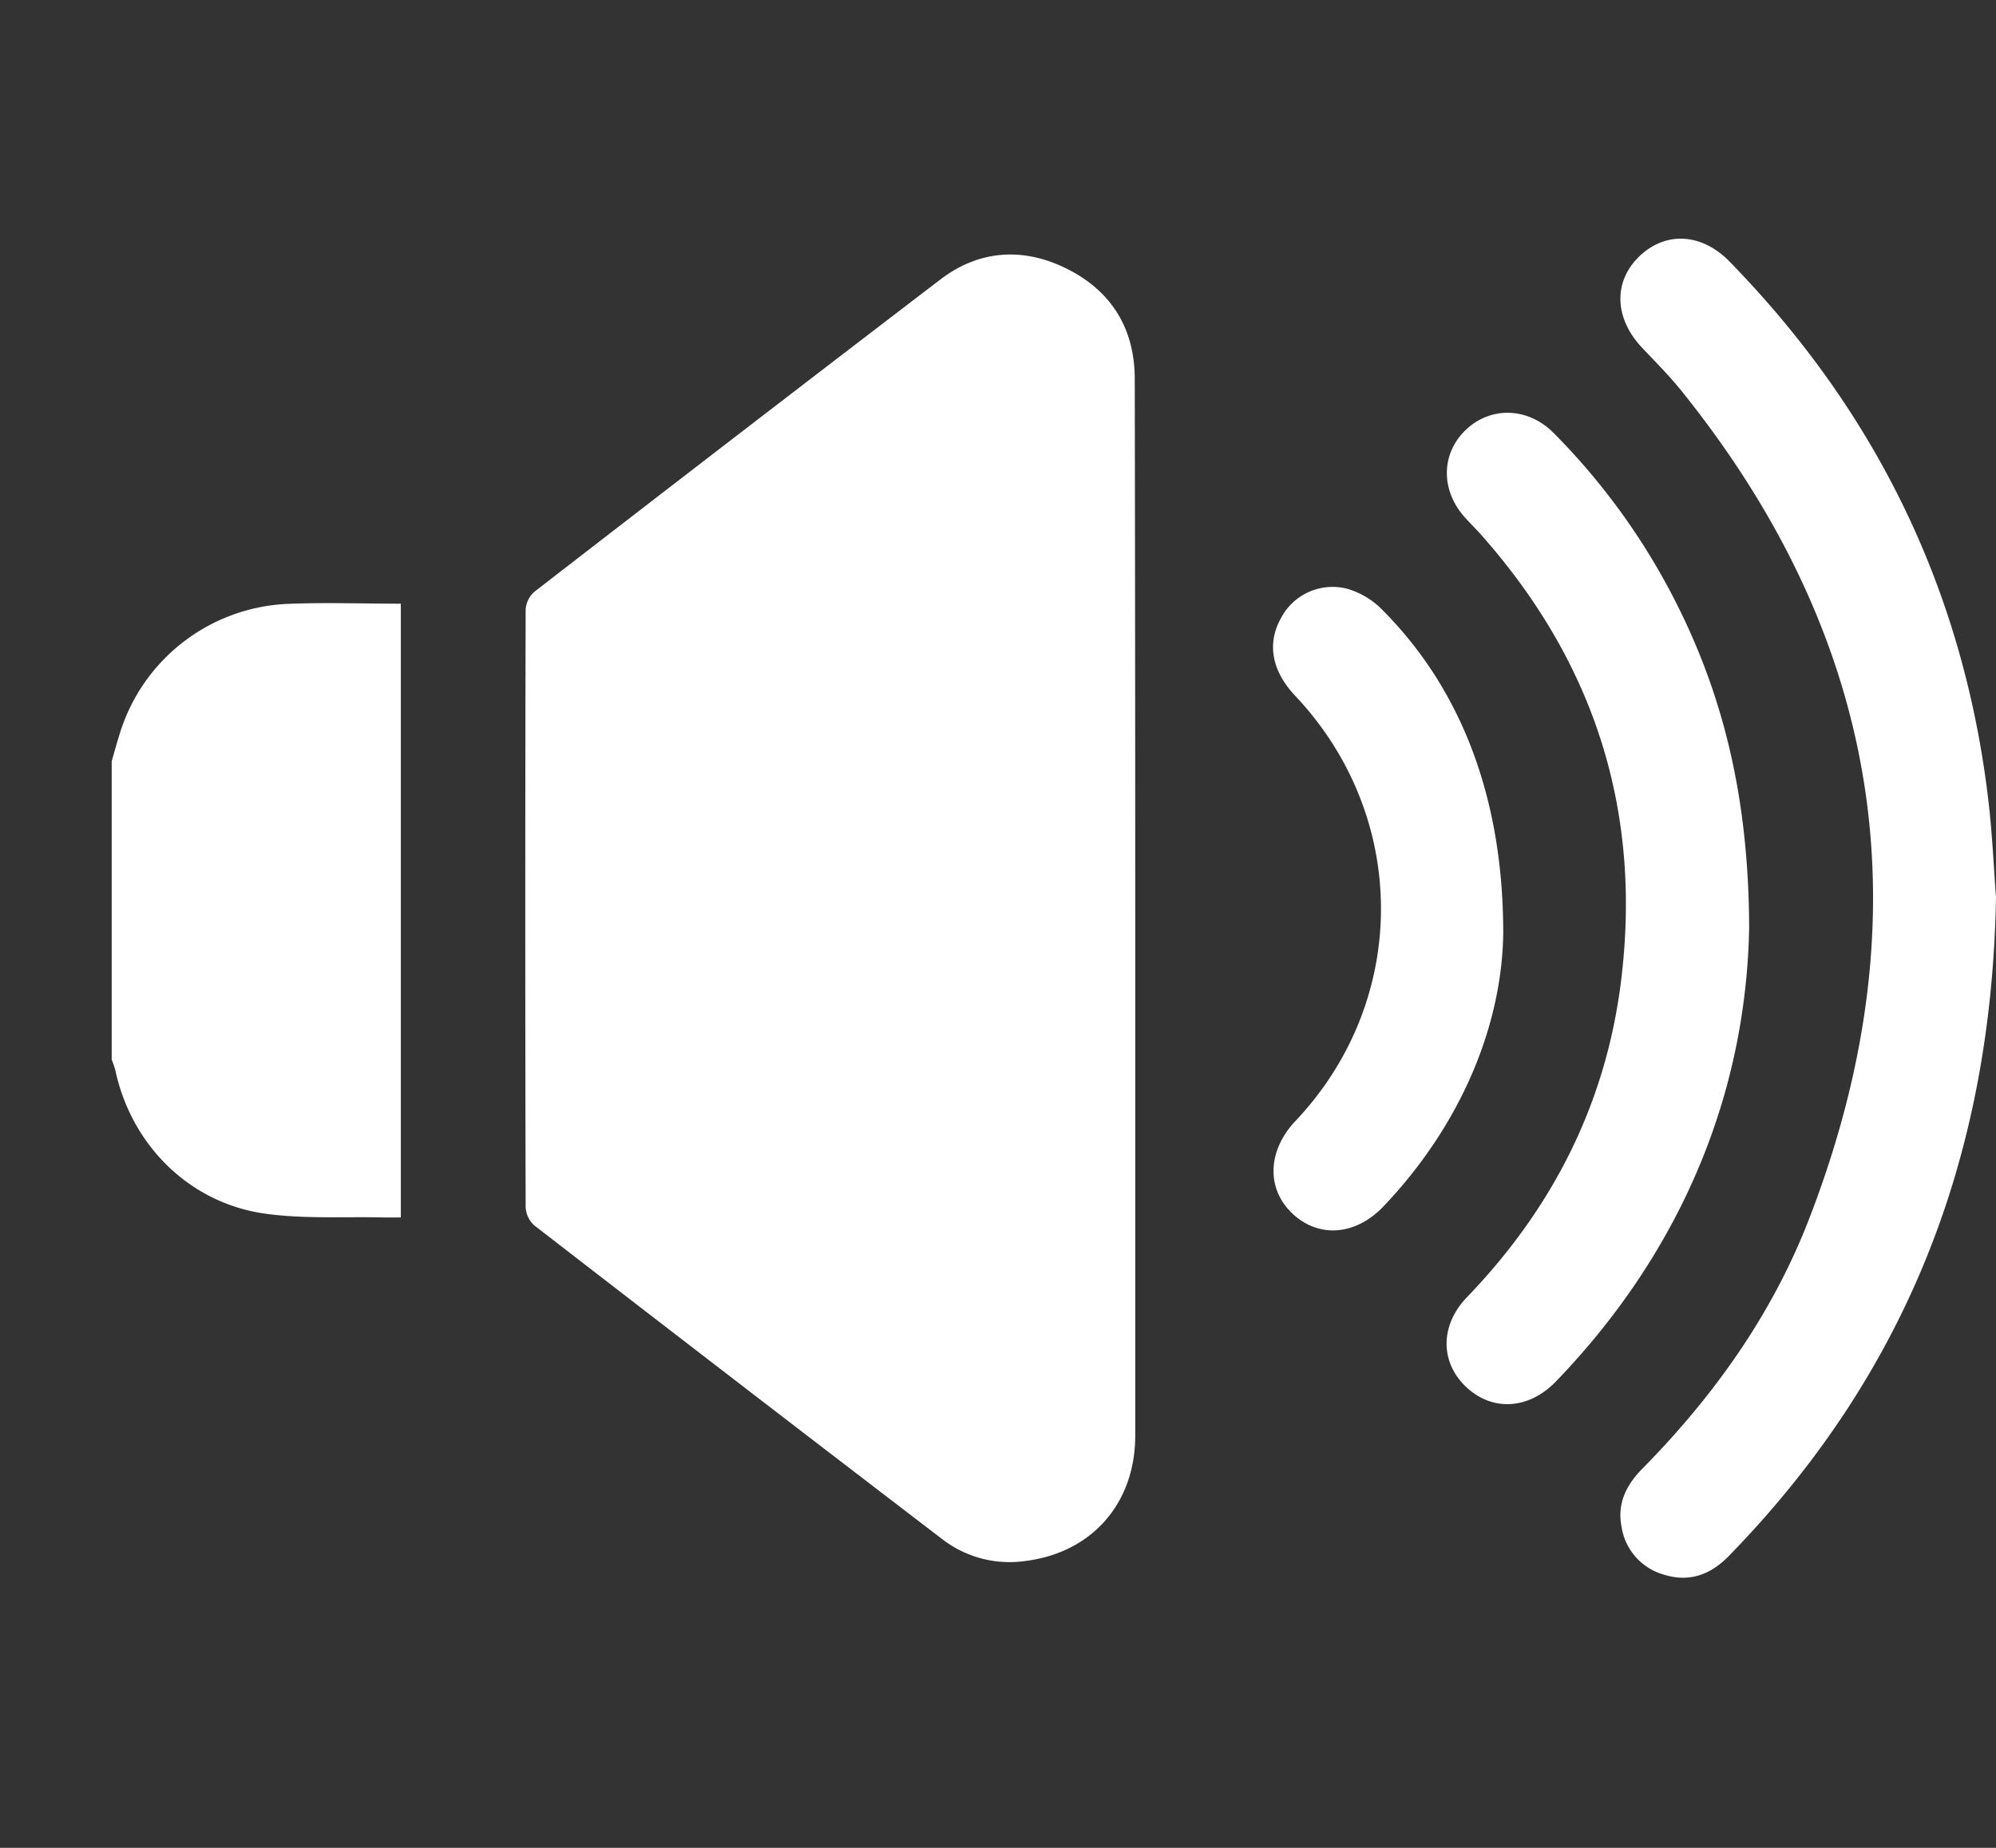 <svg xmlns="http://www.w3.org/2000/svg" viewBox="0 0 406.15 376.06"><rect x="0" y="0" width="406.15" height="376.06" fill="#333333" stroke="none"/><defs><style>.cls-1{fill:none;}.cls-2{fill:#fff;}</style></defs><g id="Layer_2" data-name="Layer 2"><g id="Layer_1-2" data-name="Layer 1"><g id="Layer_2-2" data-name="Layer 2"><g id="Layer_1-2-2" data-name="Layer 1-2"><circle class="cls-1" cx="188.03" cy="188.03" r="188.03"/><g id="Layer_2-2-2" data-name="Layer 2-2"><g id="Layer_1-2-2-2" data-name="Layer 1-2-2"><path class="cls-2" d="M22.73,154.92c.58-2,1.12-4,1.76-6a37.44,37.44,0,0,1,33.6-26c7.71-.35,15.44-.06,23.47-.06V247.77H78.2c-8.08-.19-16.27.34-24.23-.77-15.38-2.14-27.15-13.88-30.46-29-.18-.82-.52-1.6-.78-2.4Z"/><path class="cls-2" d="M231,185.17v107c0,13.93-9,24-22.72,25.56a22.38,22.38,0,0,1-16.56-4.5q-41.58-31.8-83-63.84a5.37,5.37,0,0,1-1.76-3.76q-.15-60.78,0-121.57a5.31,5.31,0,0,1,1.82-3.66Q150,88.49,191.44,56.81c7.92-6,16.91-6.52,25.76-2.06,9,4.54,13.68,12.17,13.7,22.32Q231,131.12,231,185.17Z"/><path class="cls-2" d="M406.15,182.49C405.23,236,387.51,280,351.81,316.64c-3.69,3.79-8,5.45-13.21,3.83a12,12,0,0,1-8.66-9.84c-.89-4.69,1-8.46,4.29-11.77,14.49-14.72,26.37-31.37,33.83-50.64,23.67-61.07,15.29-117.44-25.89-168.65-2.49-3.1-5.33-5.93-8.06-8.83-5.65-6-5.87-13.47-.49-18.61s12.71-4.64,18.29,1.08c29.82,30.54,47.58,66.92,52.65,109.36C405.45,170,405.73,177.47,406.15,182.49Z"/><path class="cls-2" d="M355.92,188.77c-.6,33.37-13.44,65.52-39.29,92.35-5.54,5.75-12.93,6.19-18.28,1.16S293,269.7,298.5,264c17.33-18,28.16-39.16,31.31-64,4.39-34.64-5.23-65-28.42-91.16-1.08-1.21-2.24-2.34-3.32-3.55-4.94-5.51-4.87-12.93.16-17.77s12.69-4.74,18,.69a136.08,136.08,0,0,1,24.14,33.11C350.73,141.29,355.83,162.52,355.92,188.77Z"/><path class="cls-2" d="M305.88,190c-.26,18.28-8.23,38.52-24.32,55.47-5.69,6-13.2,6.55-18.55,1.53s-5.16-12.78.6-18.87c23.23-24.57,23.19-61.92-.1-86.57-4.7-5-5.73-10.52-2.91-15.66a11.85,11.85,0,0,1,13.59-6.06,16.24,16.24,0,0,1,6.9,4.09C297,139.77,305.91,161.9,305.88,190Z"/></g></g></g></g></g></g></svg>